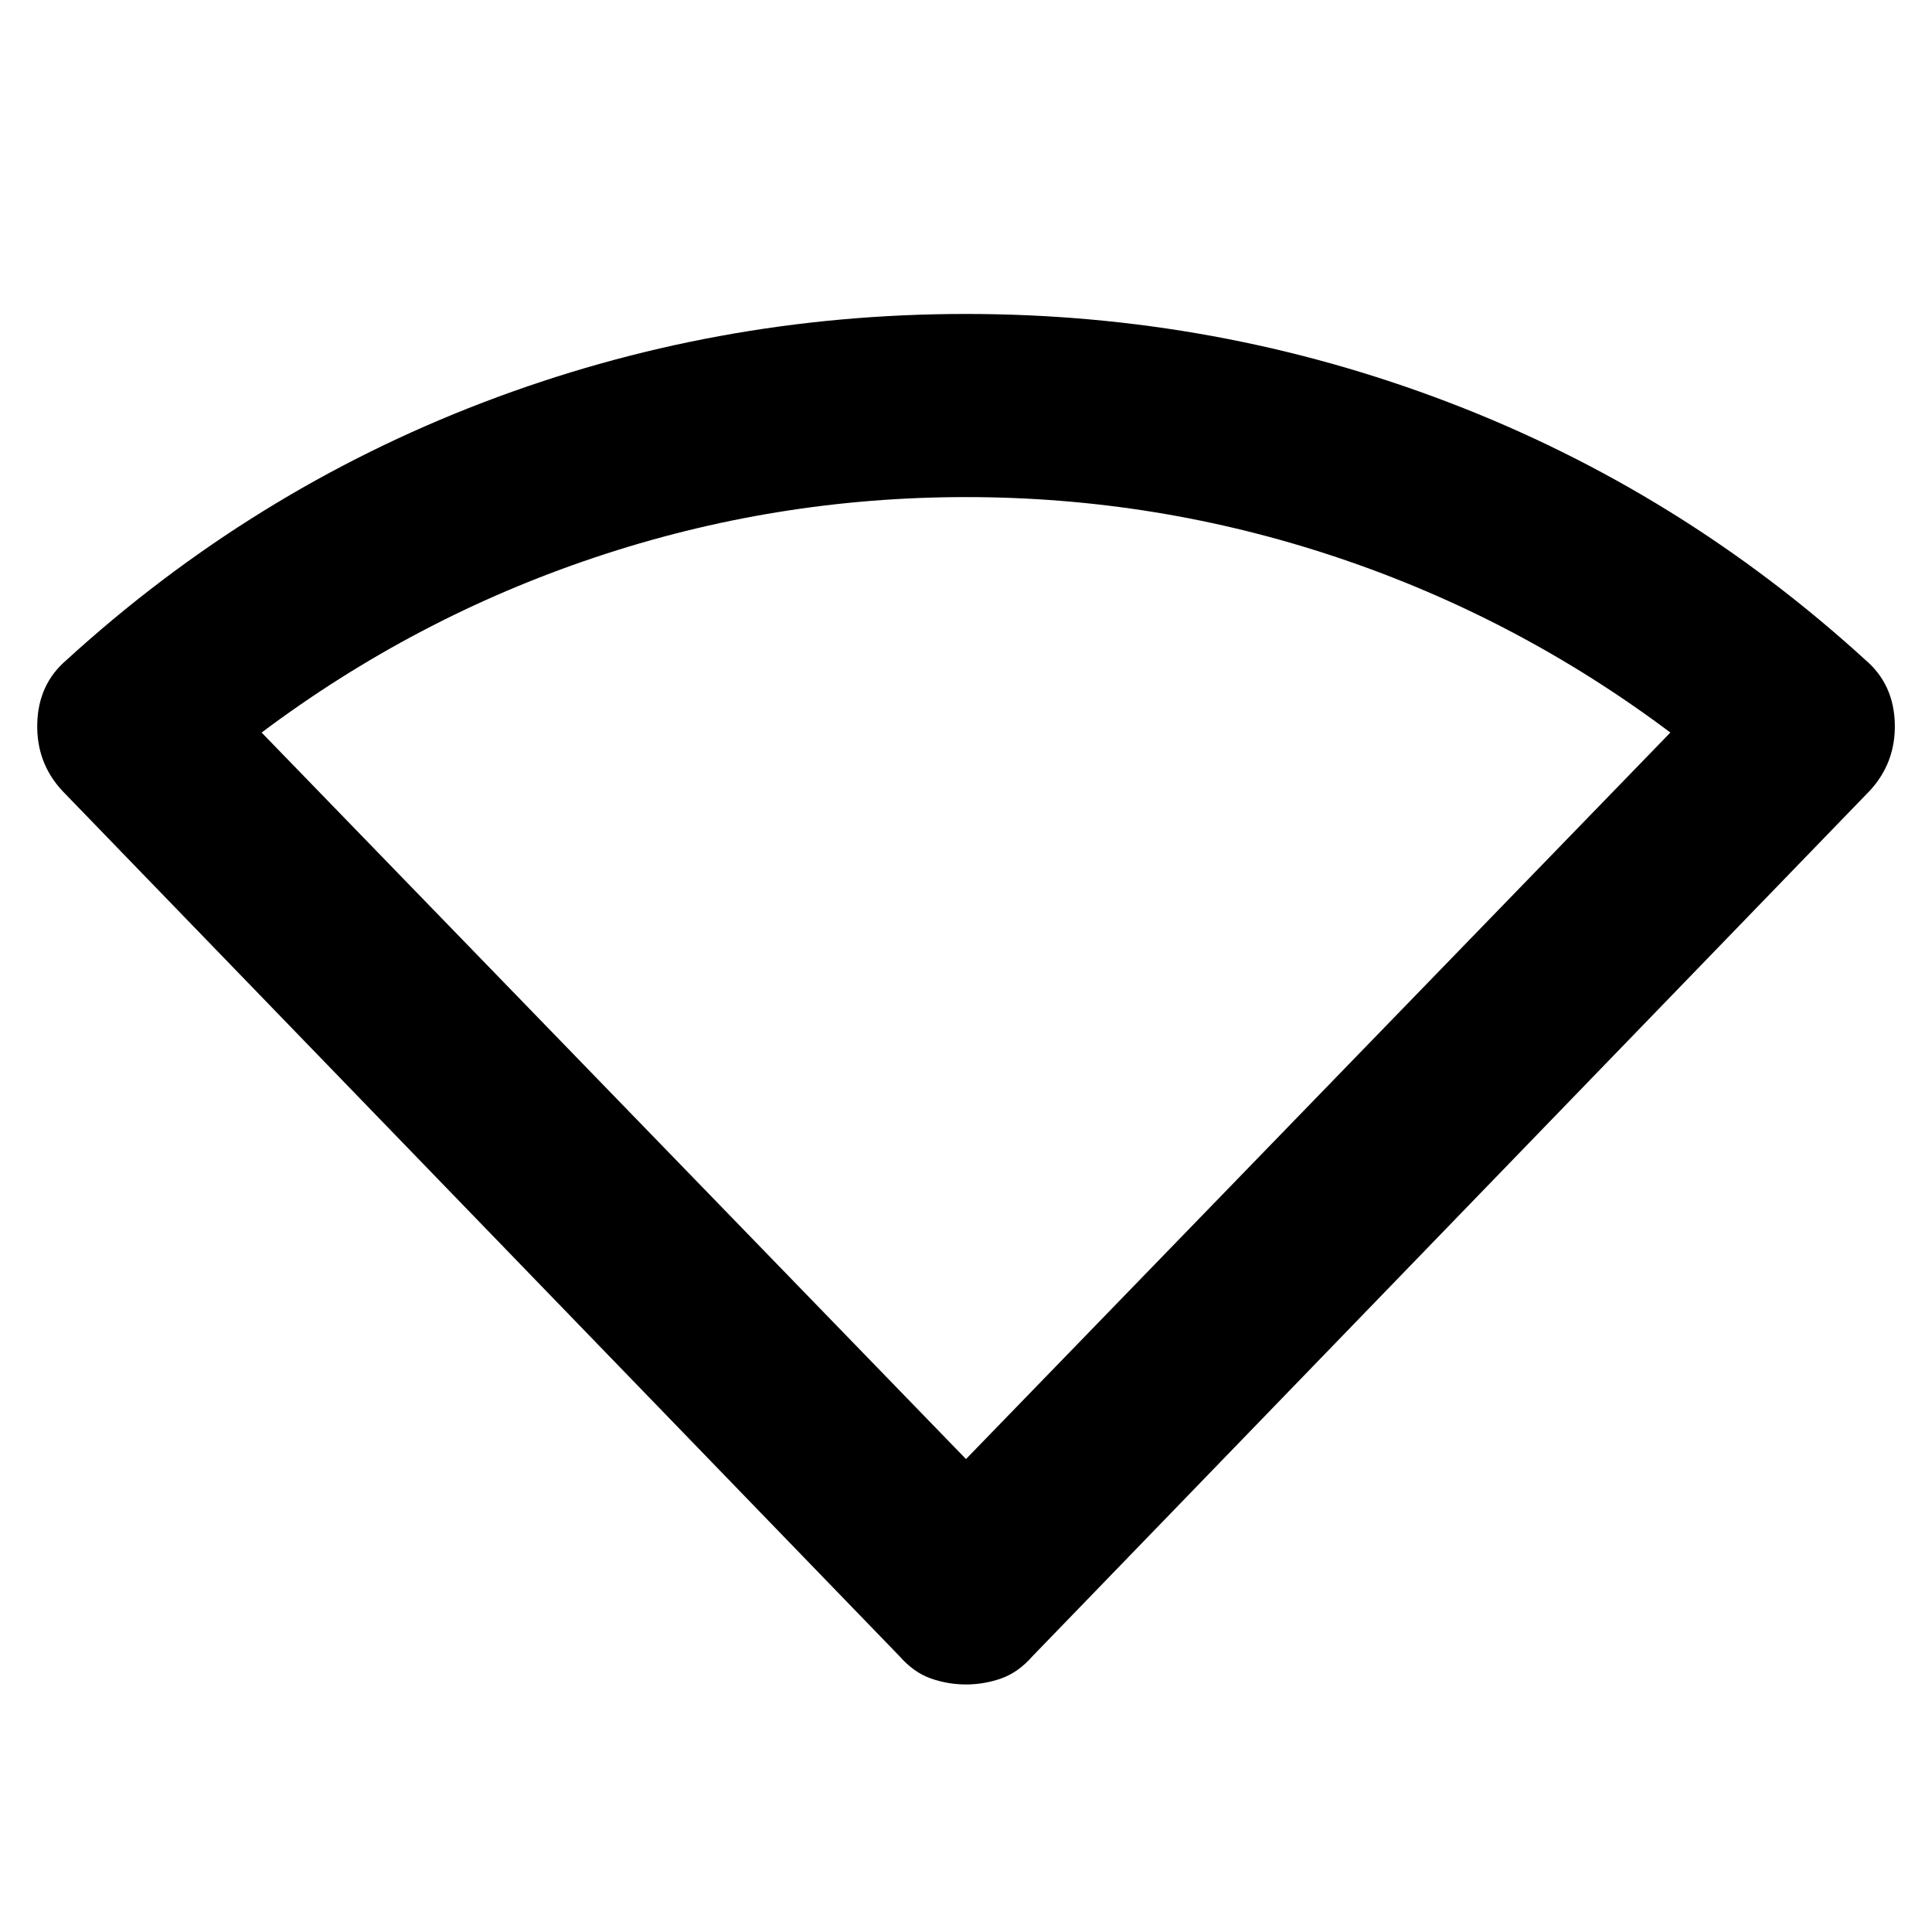 <svg xmlns="http://www.w3.org/2000/svg" height="24" width="24"><path d="M12 20.925Q11.775 20.925 11.562 20.85Q11.35 20.775 11.175 20.575L0.775 9.825Q0.45 9.475 0.463 8.988Q0.475 8.5 0.825 8.2Q3.125 6.1 6 5Q8.875 3.9 12 3.9Q15.125 3.9 18 5Q20.875 6.1 23.175 8.2Q23.525 8.5 23.538 8.988Q23.55 9.475 23.225 9.825L12.825 20.575Q12.65 20.775 12.438 20.85Q12.225 20.925 12 20.925ZM12 18.125 20.75 9.1Q18.85 7.675 16.613 6.925Q14.375 6.175 12 6.175Q9.625 6.175 7.388 6.925Q5.15 7.675 3.25 9.1Z"/></svg>
